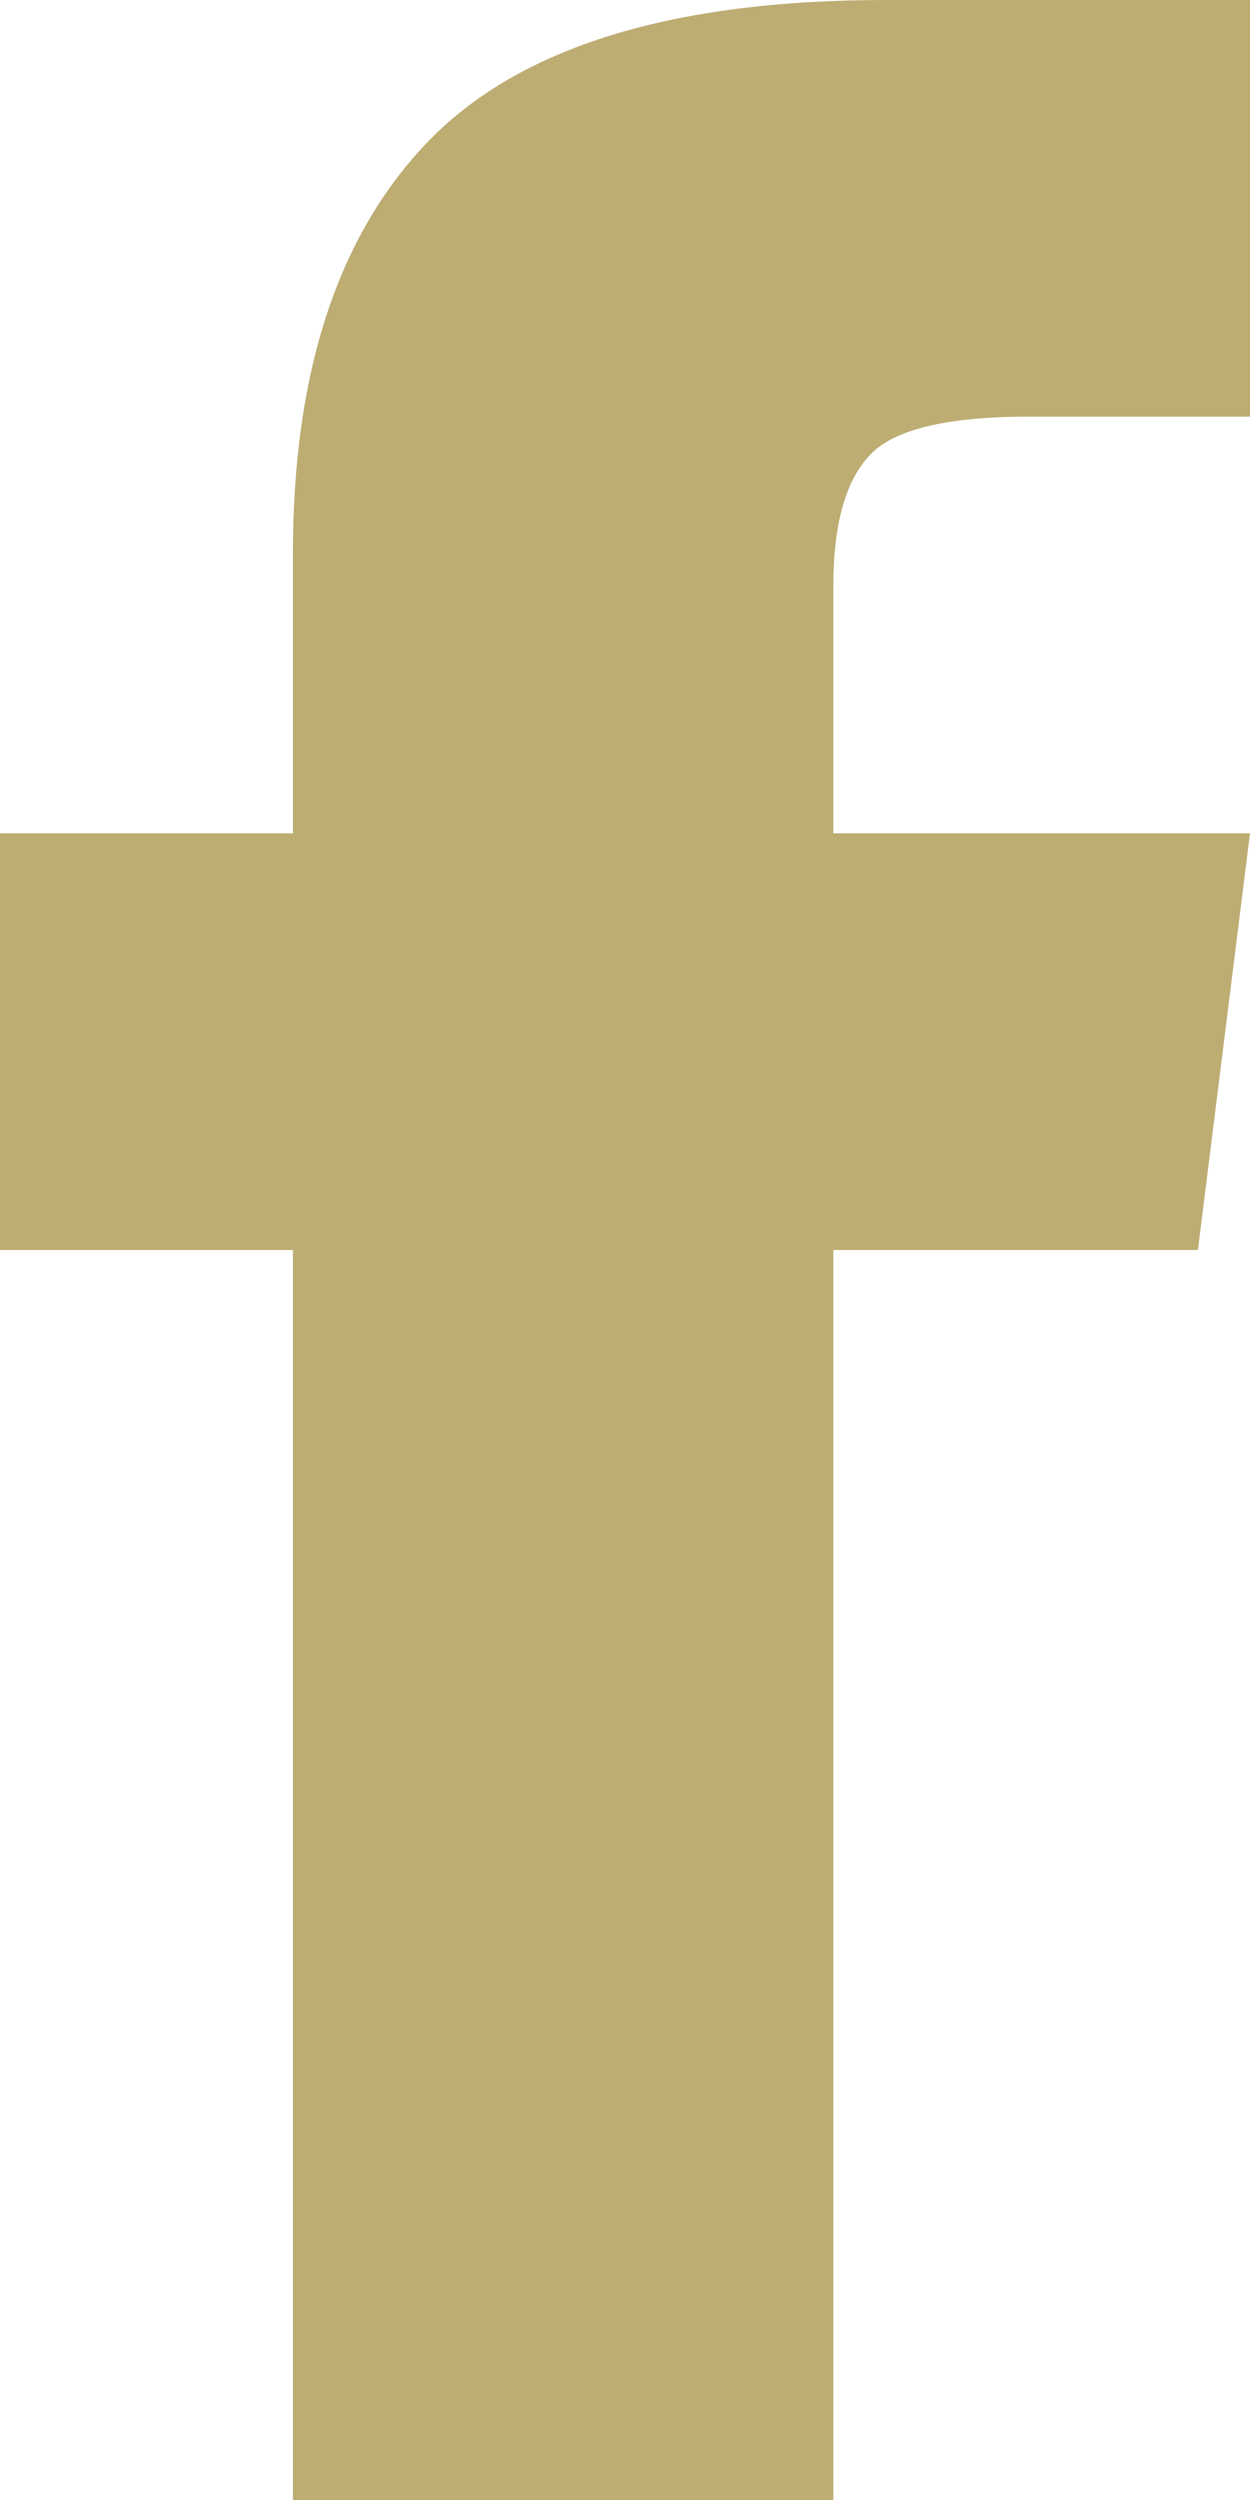 <svg xmlns="http://www.w3.org/2000/svg" width="6" height="12" viewBox="0 0 6 12">
  <path fill="#BDAD73" d="M464,299 L464,293 L465.75,293 L466,291 L464,291 L464,289.812 C464,289.521 464.057,289.312 464.172,289.188 C464.286,289.062 464.542,289 464.938,289 L464.938,289 L466,289 L466,287 L464.25,287 C463.229,287 462.5,287.224 462.062,287.672 C461.625,288.12 461.406,288.781 461.406,289.656 L461.406,289.656 L461.406,291 L460,291 L460,293 L461.406,293 L461.406,299 L464,299 Z" transform="translate(-460 -287)"/>
</svg>
